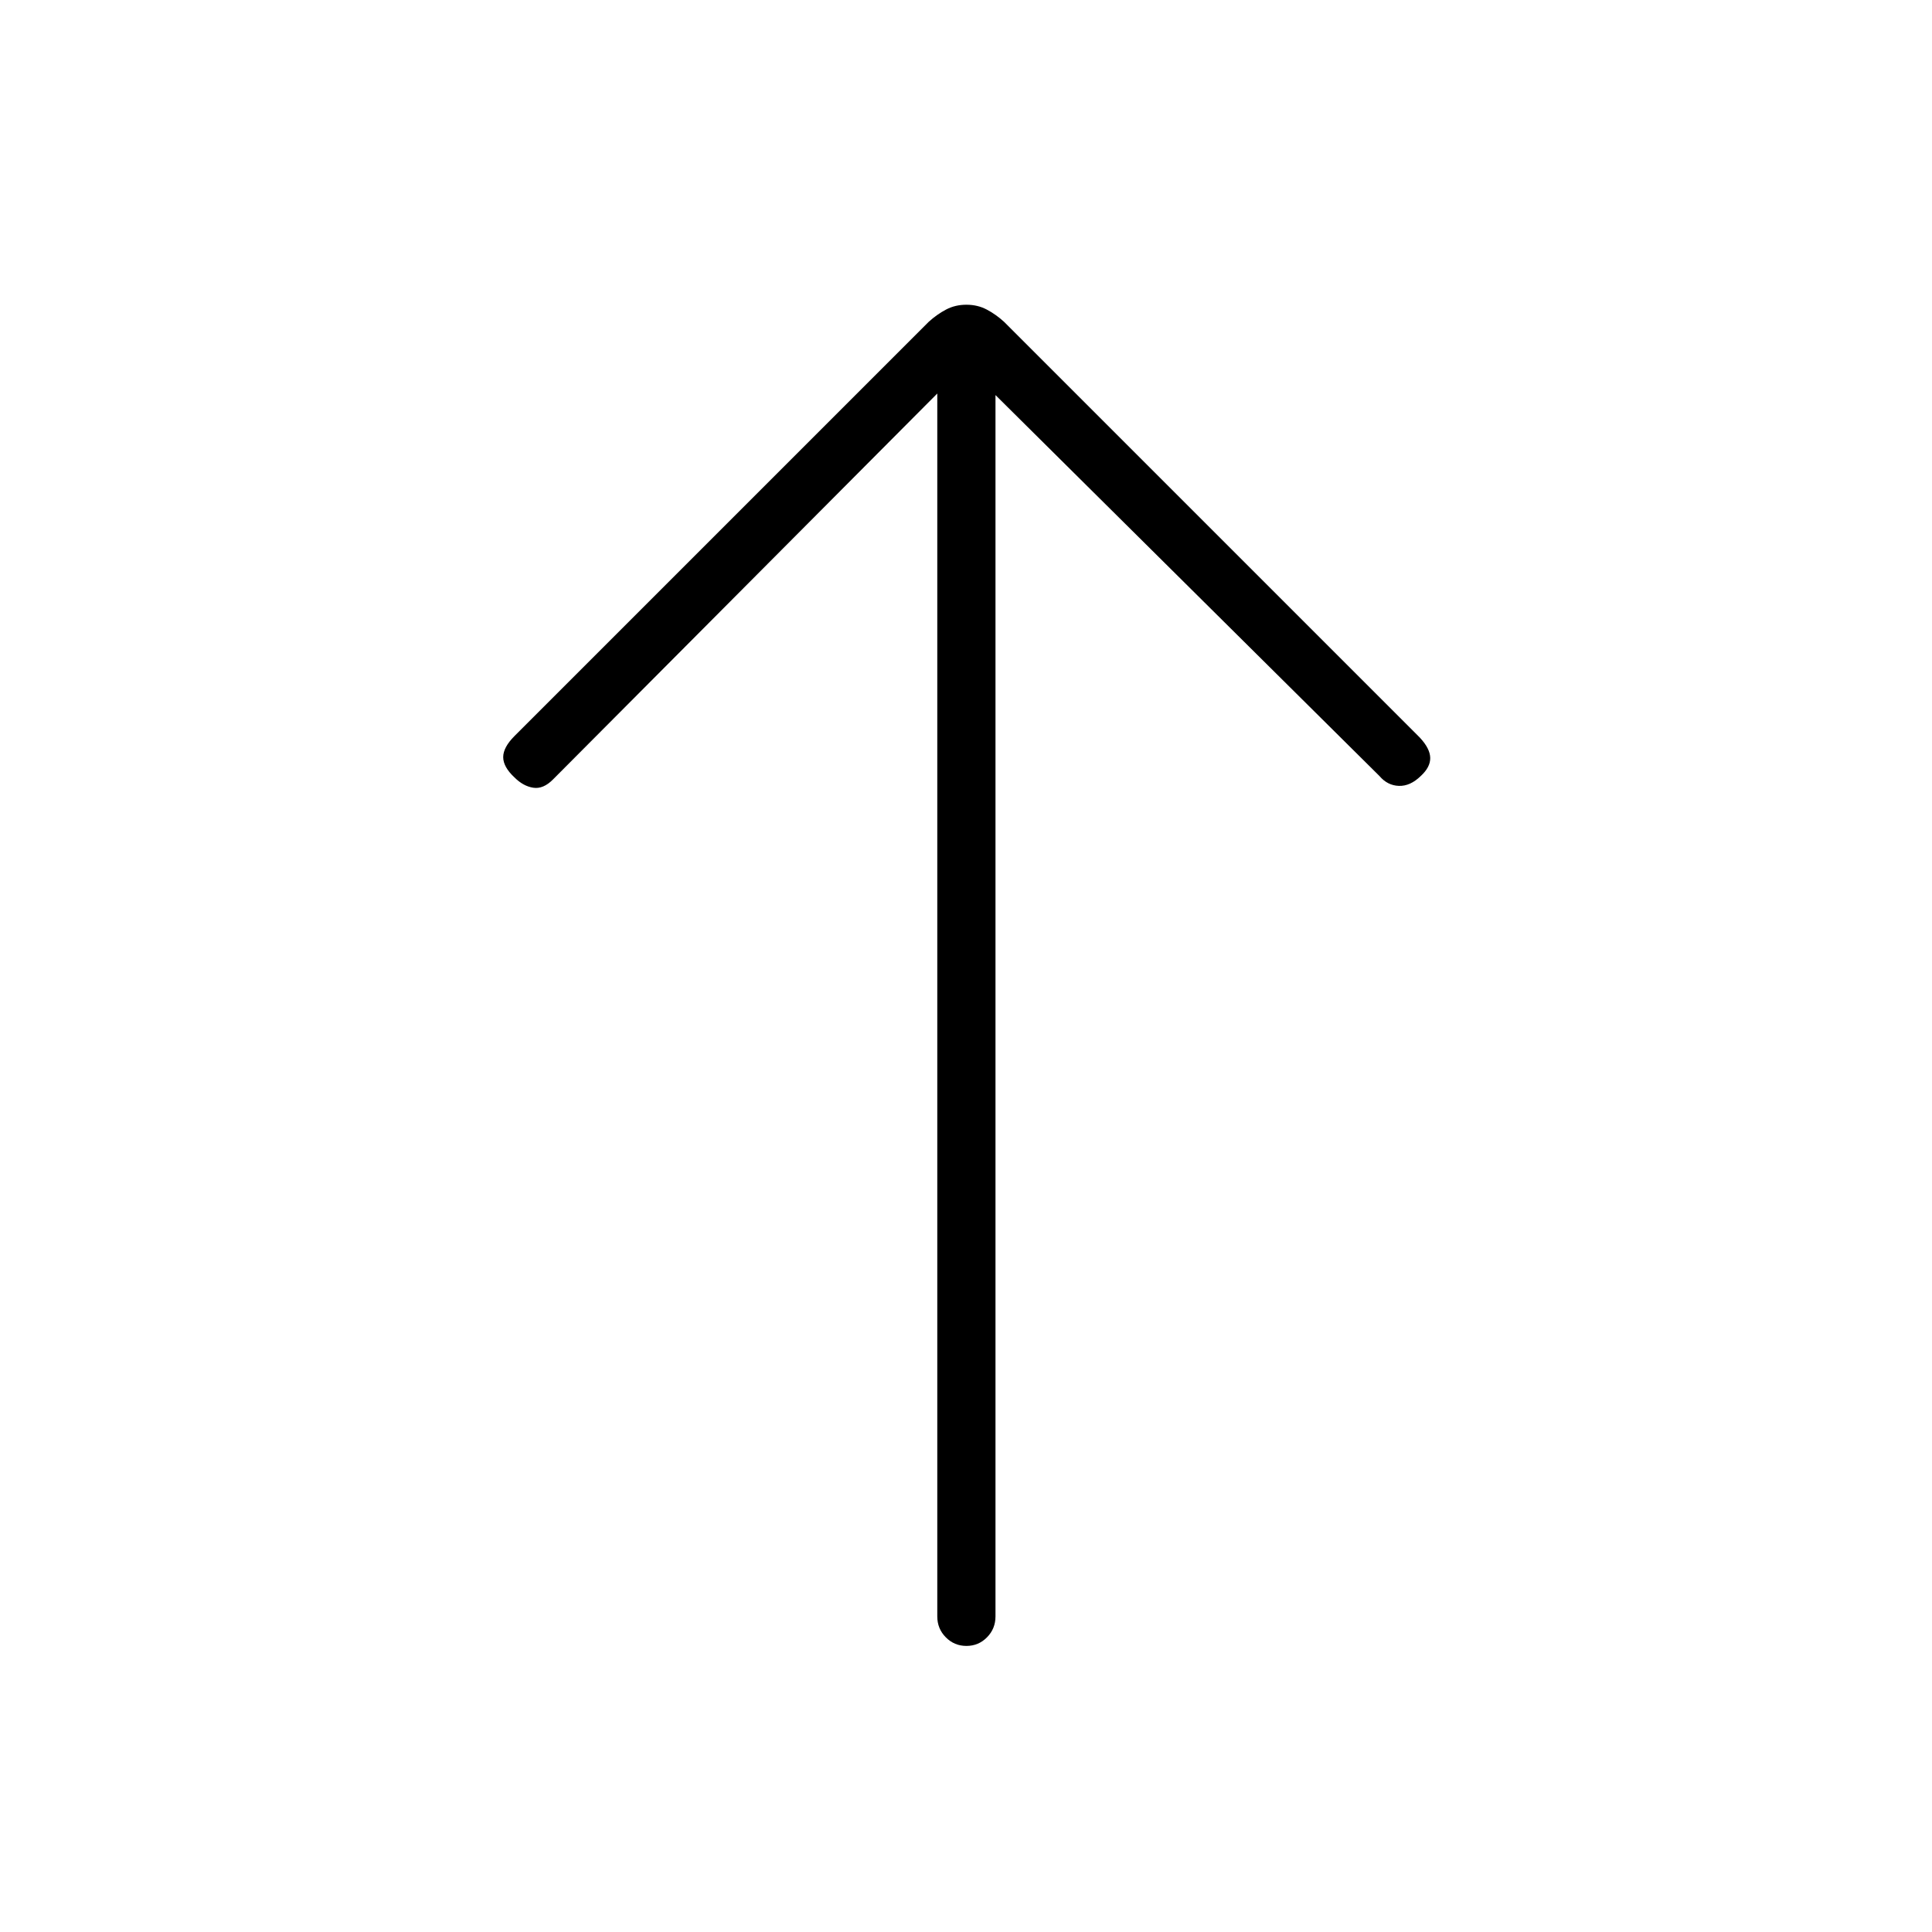 <svg xmlns="http://www.w3.org/2000/svg" height="20" viewBox="0 -960 960 960" width="20"><path d="M480.21-142.15q-6.02 0-10.25-4.28-4.23-4.27-4.23-10.38v-607.65L274.81-572.72q-4.85 4.91-9.83 4.14-4.98-.77-9.33-5.11-5.61-5.23-5.61-10.1 0-4.86 5.61-10.48L461.5-800.12q4.13-3.73 8.64-6.09 4.51-2.37 10.06-2.37 5.55 0 10.06 2.37 4.51 2.36 8.62 6.09L705.5-593.5q5.12 5.5 5.17 10.12.06 4.61-4.69 8.96-5.21 5.11-10.88 4.92-5.66-.19-9.68-4.92L494.65-763.69v606.88q0 6.11-4.21 10.38-4.21 4.28-10.23 4.28Z"/></svg>